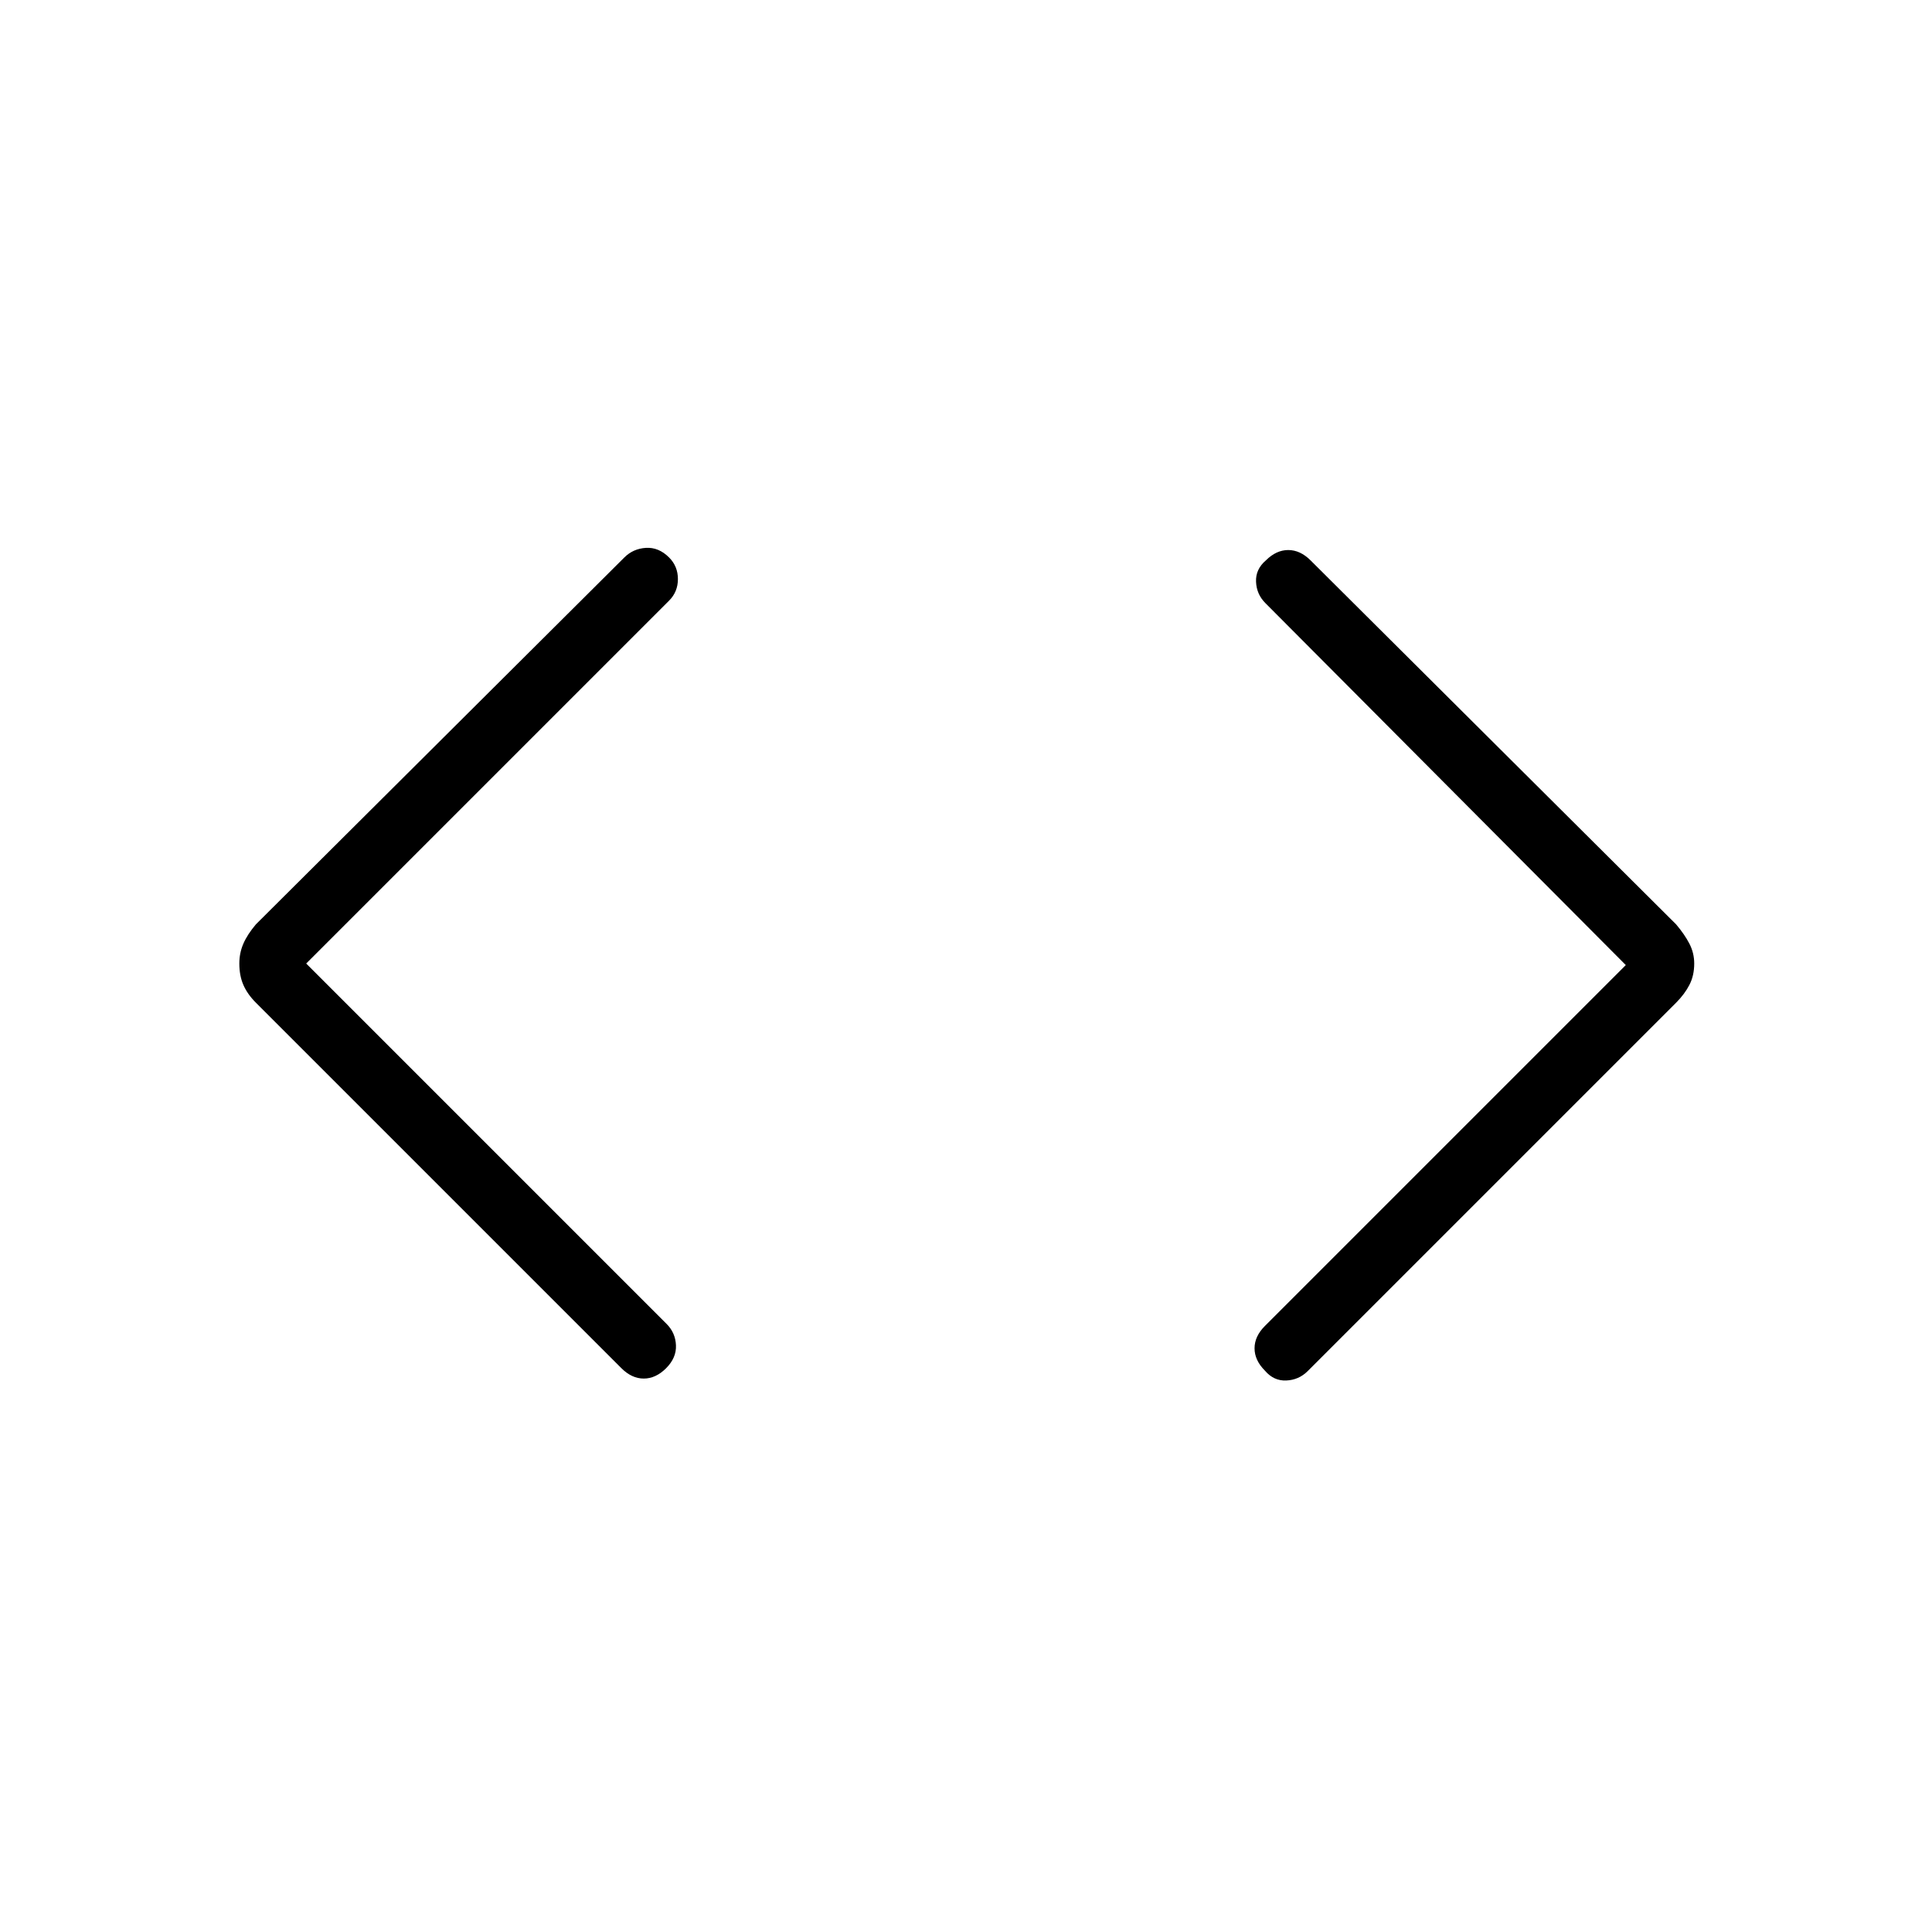<svg xmlns="http://www.w3.org/2000/svg" width="48" height="48" viewBox="0 -960 960 960"><path d="m152.15-481.23 179.08 179.08q4.39 4.38 4.65 10.61.27 6.23-4.88 11.39-5.15 5.15-11.12 5.15-5.96 0-11.11-5.15L127.15-461.77q-4.23-4.23-6.23-8.85-2-4.61-2-10.61 0-5.23 2-9.85 2-4.61 6.23-9.61L310.23-683q4.39-4.38 10.73-4.77 6.35-.38 11.5 4.77 4.39 4.38 4.39 10.73 0 6.35-4.39 10.73L152.15-481.23Zm655.7.77L628.77-660.31q-4.39-4.38-4.65-10.61-.27-6.23 4.88-10.62 5.15-5.15 11.12-5.15 5.96 0 11.11 5.15l181.62 180.85q4.23 5 6.61 9.61 2.39 4.62 2.39 9.85 0 6-2.39 10.61-2.38 4.62-6.61 8.85L649.77-278.69q-4.39 4.38-10.62 4.65-6.23.27-10.61-4.88-5.16-5.16-5.16-11.12 0-5.96 5.16-11.11l179.31-179.31Z"/></svg>